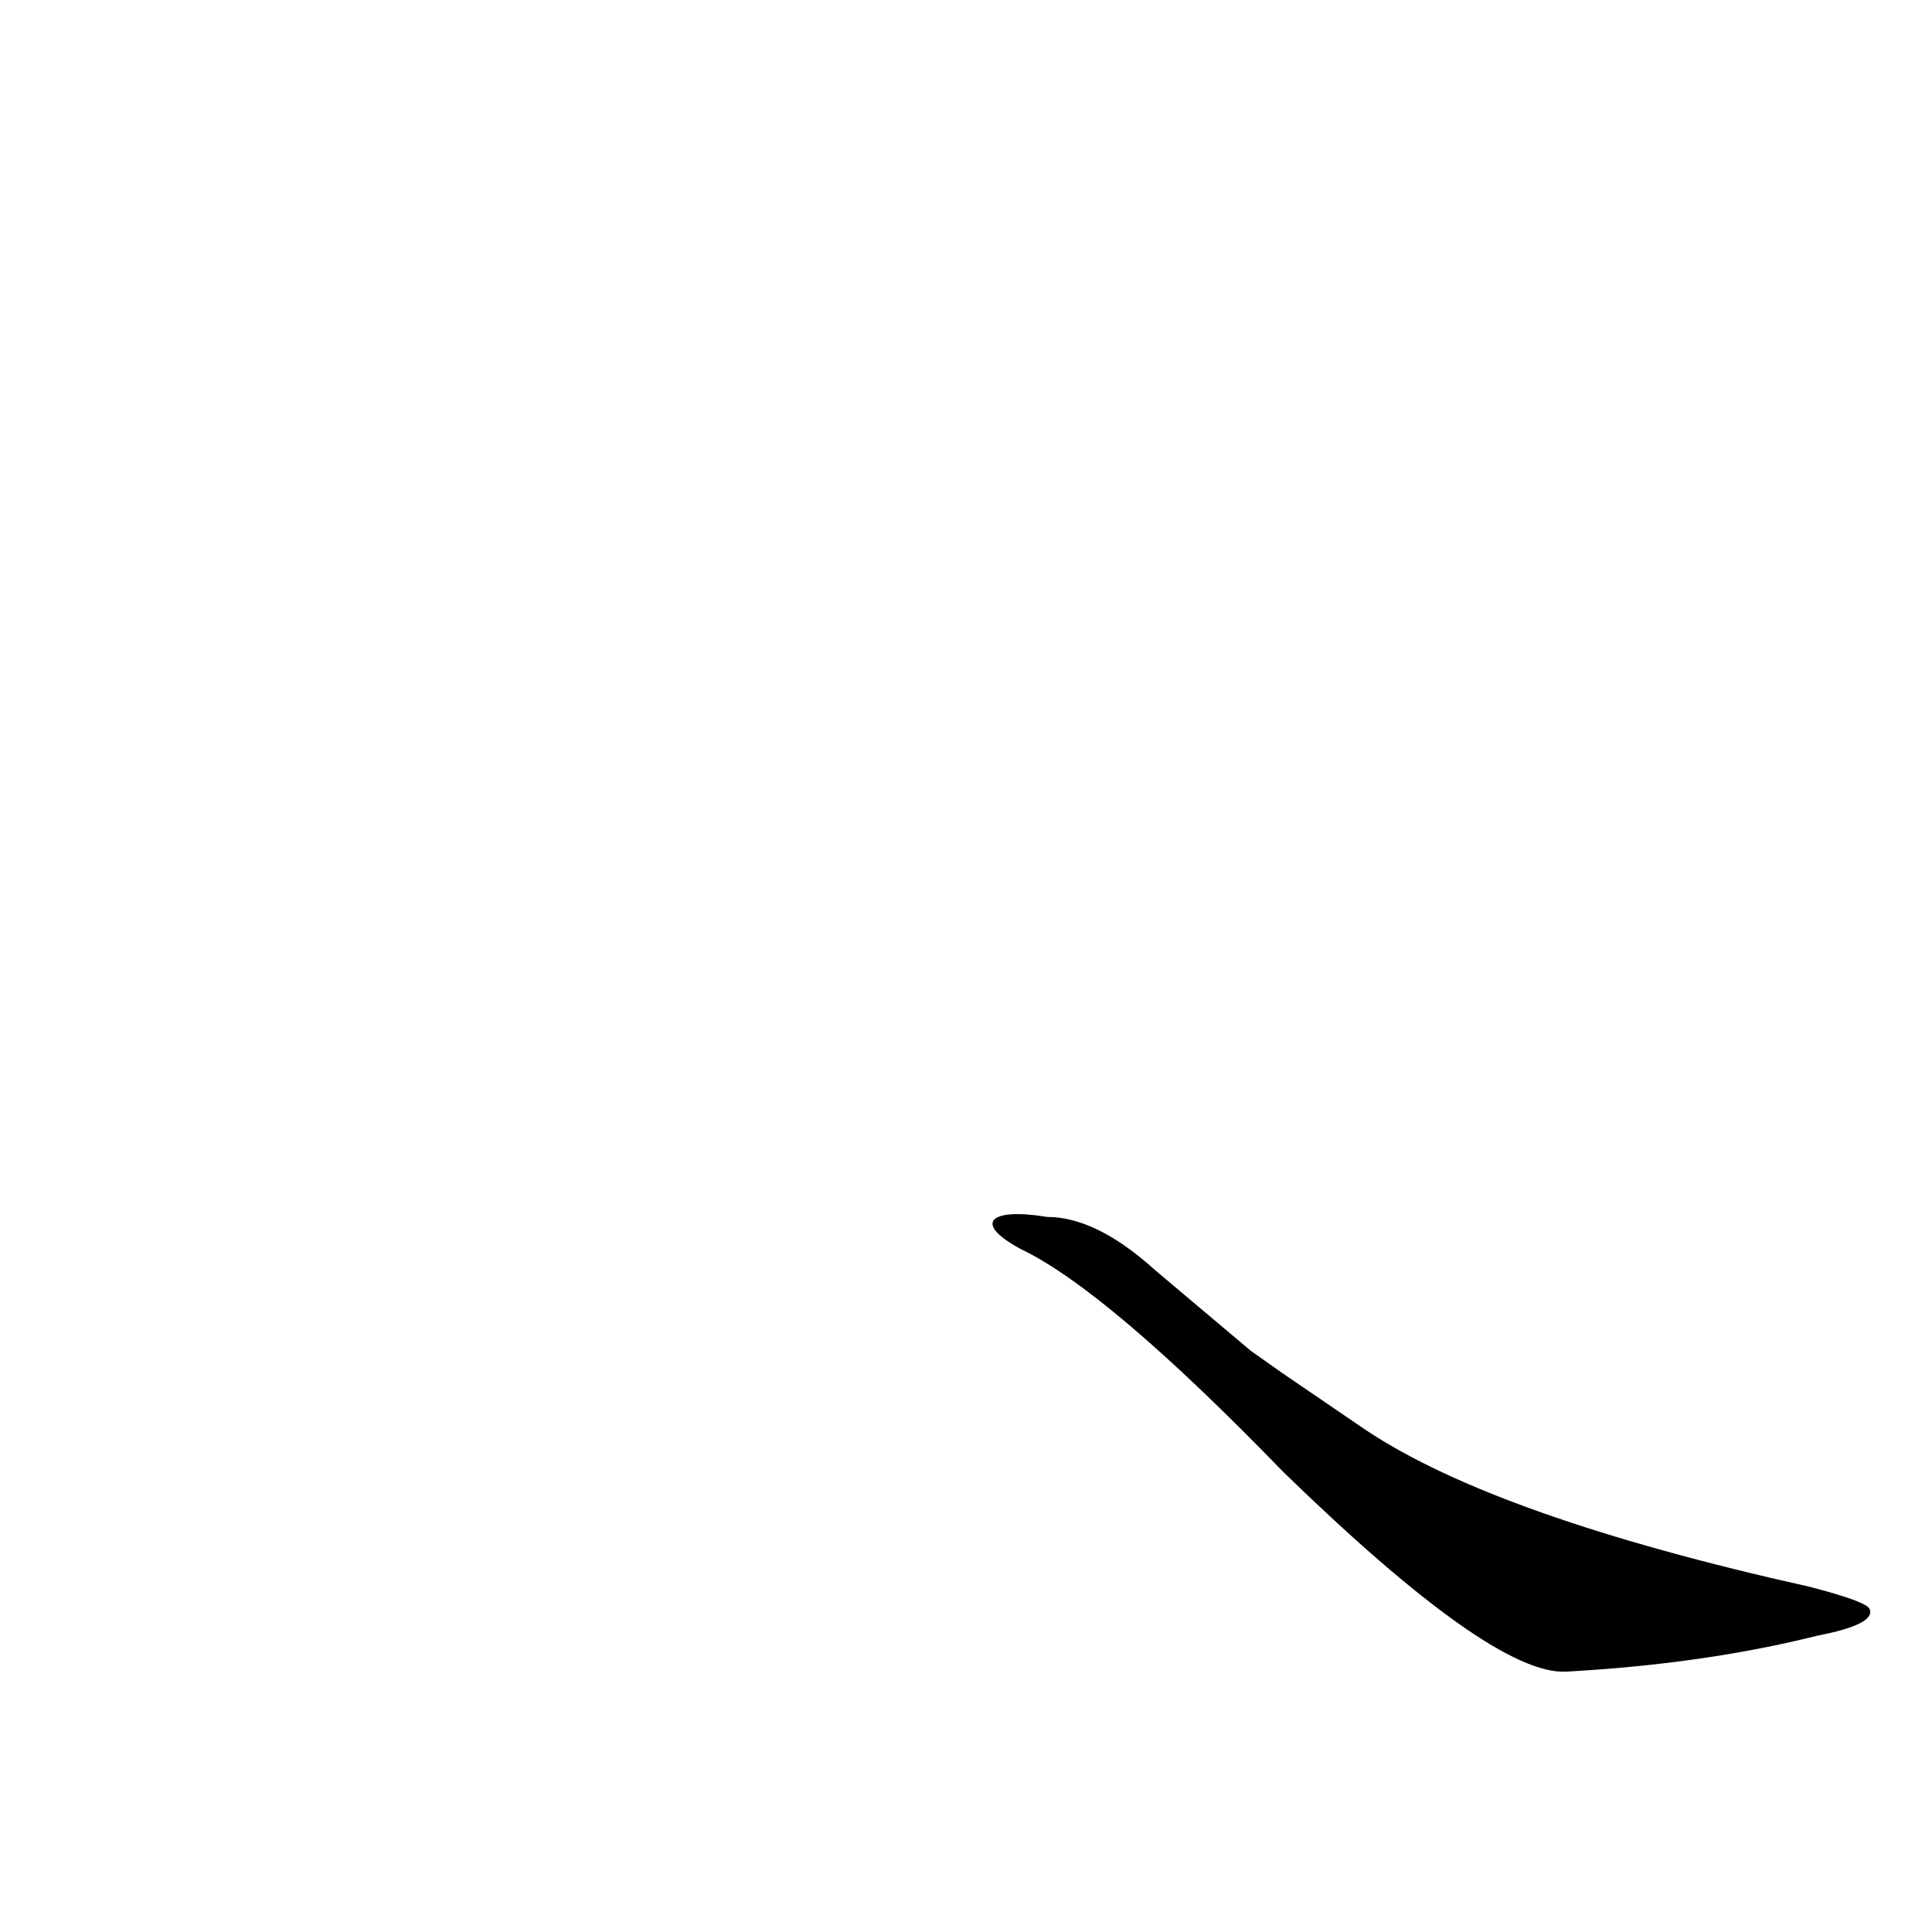 <?xml version='1.0' encoding='utf-8'?>
<svg xmlns="http://www.w3.org/2000/svg" version="1.1" viewBox="0 0 1024 1024"><g transform="scale(1, -1) translate(0, -900)"><path d="M 663 184 Q 638 205 612 227 Q 581 255 555 255 C 525 260 515 252 541 238 Q 587 216 680 120 Q 791 12 830 14 Q 903 18 963 33 Q 994 39 991 47 Q 990 51 959 59 Q 793 96 724 142 L 680 172 L 663 184 Z" fill="black" /></g></svg>
